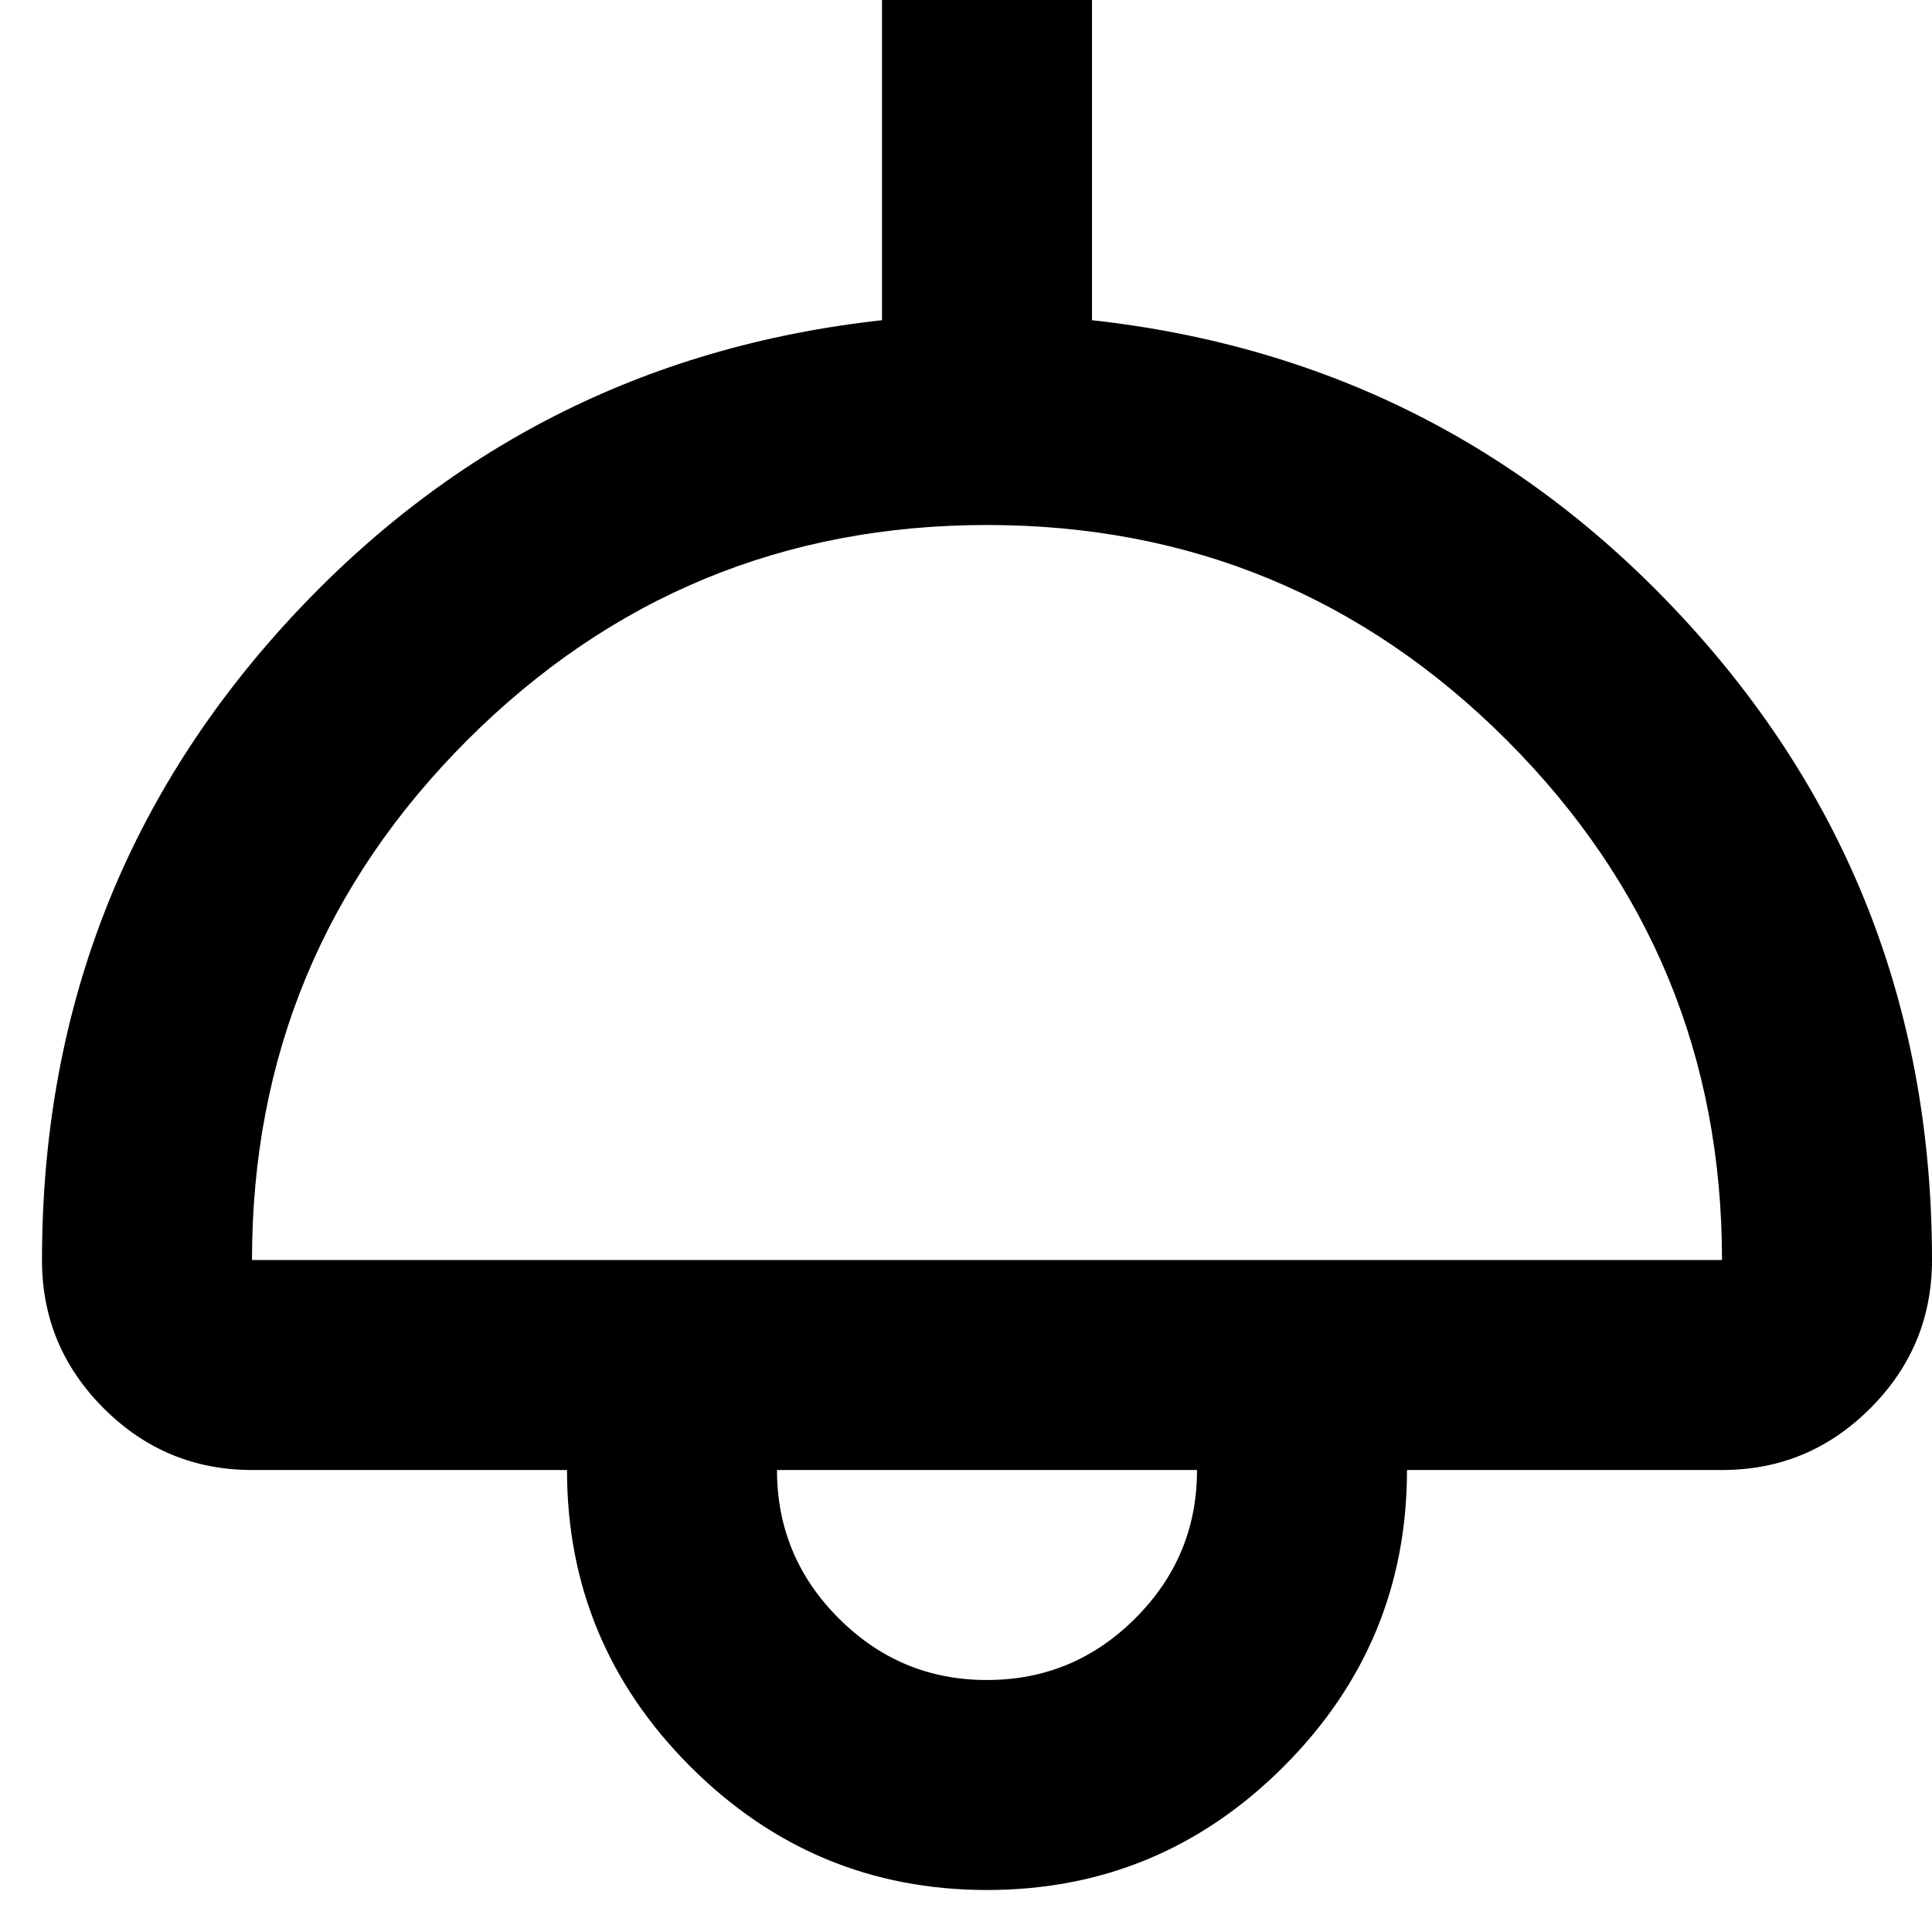 <svg width="25" height="25" viewBox="0 0 23 23" fill="currentColor" xmlns="http://www.w3.org/2000/svg">
<path d="M11.75 22.5C10.375 22.5 9.198 22.01 8.219 21.031C7.24 20.052 6.75 18.875 6.75 17.5H3C2.312 17.5 1.724 17.255 1.234 16.765C0.744 16.275 0.499 15.687 0.5 15C0.5 12.083 1.458 9.568 3.375 7.452C5.292 5.338 7.667 4.124 10.5 3.812V0H13V3.812C15.833 4.125 18.208 5.339 20.125 7.454C22.042 9.569 23 12.084 23 15C23 15.688 22.755 16.276 22.265 16.766C21.775 17.256 21.187 17.501 20.5 17.5H16.75C16.75 18.875 16.26 20.052 15.281 21.031C14.302 22.01 13.125 22.5 11.75 22.5ZM3 15H20.5C20.5 12.583 19.646 10.521 17.938 8.812C16.229 7.104 14.167 6.25 11.75 6.25C9.333 6.25 7.271 7.104 5.562 8.812C3.854 10.521 3 12.583 3 15ZM11.75 20C12.438 20 13.026 19.755 13.516 19.265C14.006 18.775 14.251 18.187 14.25 17.5H9.25C9.25 18.188 9.495 18.776 9.985 19.266C10.475 19.756 11.063 20.001 11.75 20Z" fill="inherit"/>
</svg>